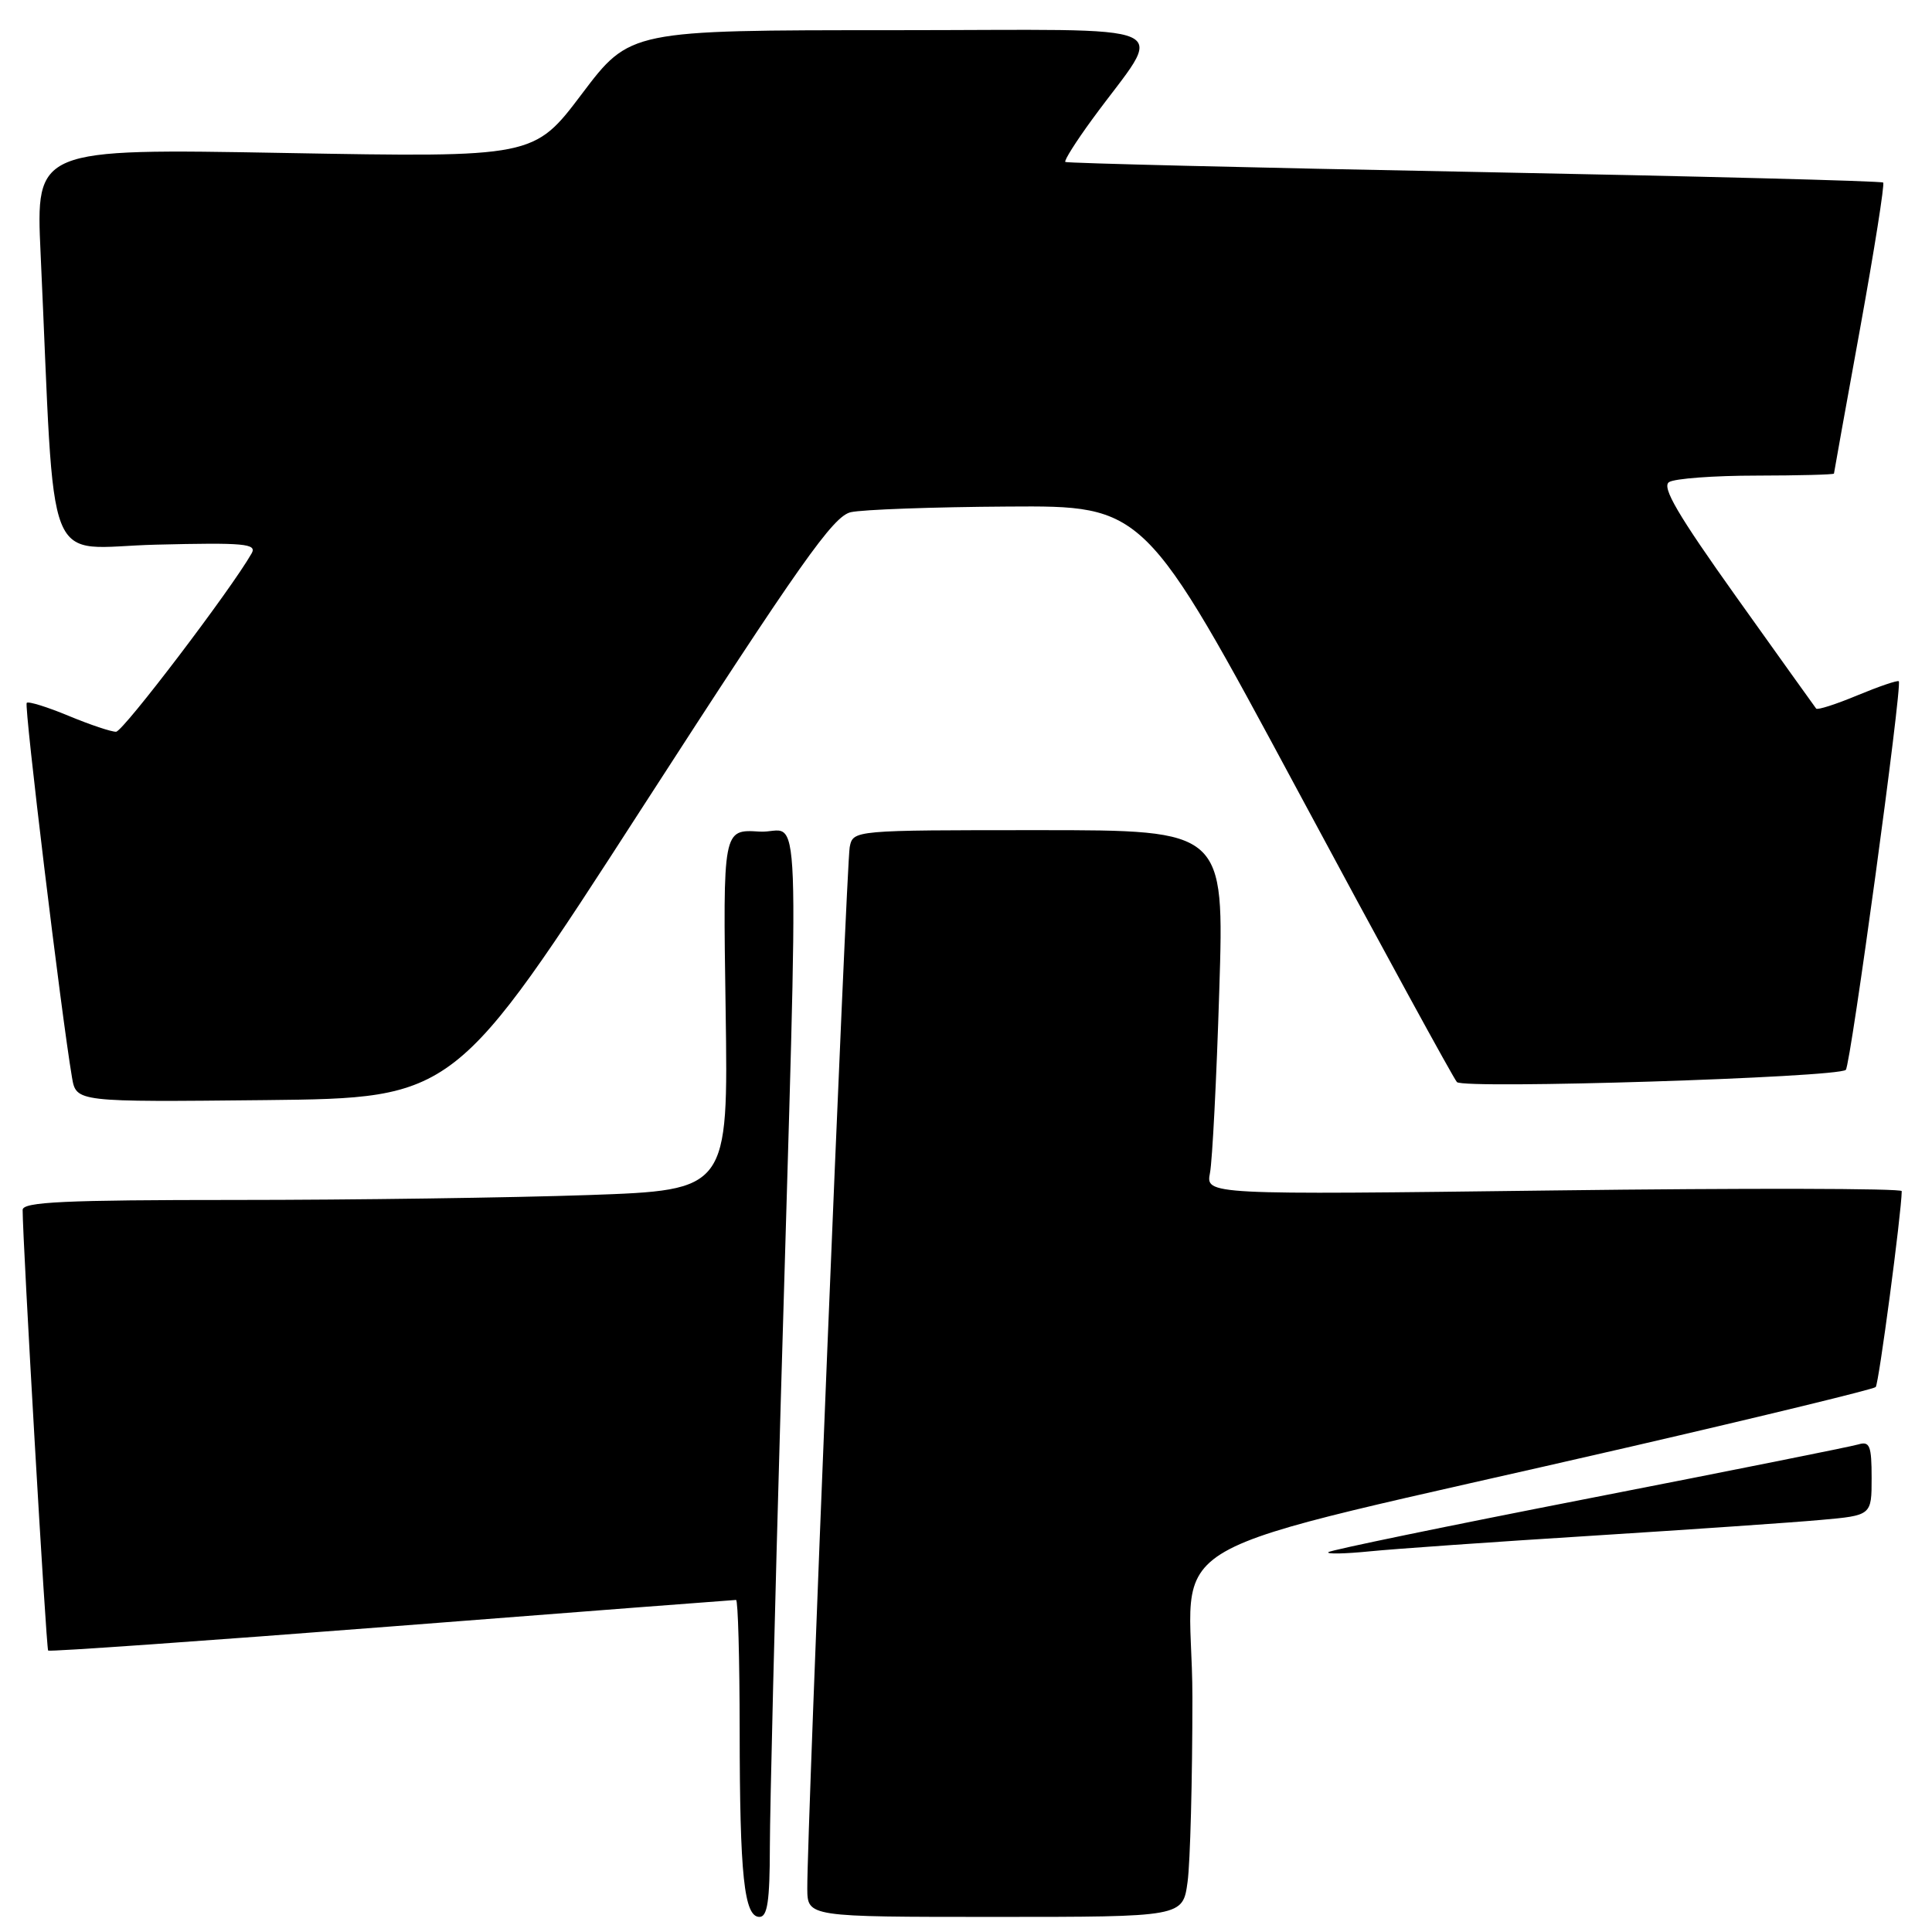 <?xml version="1.0" encoding="UTF-8" standalone="no"?>
<!DOCTYPE svg PUBLIC "-//W3C//DTD SVG 1.1//EN" "http://www.w3.org/Graphics/SVG/1.1/DTD/svg11.dtd" >
<svg xmlns="http://www.w3.org/2000/svg" xmlns:xlink="http://www.w3.org/1999/xlink" version="1.1" viewBox="0 0 256 256">
 <g >
 <path fill="currentColor"
d=" M 102.01 244.75 C 102.02 239.66 102.67 213.00 103.46 185.50 C 105.88 101.29 106.23 110.55 100.63 110.19 C 95.79 109.88 95.79 109.88 96.15 133.79 C 96.50 157.70 96.50 157.70 78.00 158.35 C 67.83 158.70 46.79 159.00 31.25 159.00 C 8.52 159.00 3.00 159.26 3.00 160.32 C 3.00 164.47 6.12 218.46 6.38 218.71 C 6.55 218.88 27.02 217.44 51.88 215.51 C 76.73 213.58 97.28 212.00 97.53 212.00 C 97.79 212.00 98.00 219.76 98.01 229.25 C 98.02 248.55 98.60 254.00 100.63 254.00 C 101.69 254.00 102.00 251.91 102.01 244.75 Z  M 157.36 249.36 C 157.71 246.81 158.00 235.82 158.00 224.95 C 158.00 202.43 150.13 206.93 216.26 191.65 C 233.73 187.61 248.26 184.08 248.54 183.79 C 248.95 183.39 251.95 160.77 251.99 157.83 C 252.00 157.46 231.25 157.42 205.89 157.74 C 159.77 158.32 159.77 158.32 160.33 155.41 C 160.64 153.81 161.20 142.94 161.56 131.25 C 162.23 110.00 162.23 110.00 137.64 110.00 C 113.04 110.00 113.04 110.00 112.59 112.25 C 112.16 114.48 106.92 243.01 106.97 250.25 C 107.00 254.00 107.00 254.00 131.86 254.00 C 156.73 254.00 156.73 254.00 157.36 249.36 Z  M 211.00 203.49 C 223.93 202.67 237.54 201.74 241.25 201.40 C 248.00 200.80 248.00 200.80 248.00 195.83 C 248.00 191.57 247.75 190.94 246.25 191.39 C 245.29 191.68 229.20 194.90 210.50 198.55 C 191.80 202.20 176.28 205.40 176.01 205.67 C 175.73 205.94 178.21 205.89 181.51 205.56 C 184.80 205.23 198.07 204.30 211.00 203.49 Z  M 85.11 107.00 C 106.08 74.53 110.40 68.40 112.73 67.87 C 114.25 67.52 123.64 67.18 133.58 67.12 C 151.66 67.00 151.66 67.00 171.95 104.75 C 183.10 125.51 192.60 142.90 193.05 143.38 C 193.94 144.34 243.55 142.78 244.58 141.76 C 245.22 141.11 252.09 90.76 251.60 90.27 C 251.44 90.11 248.98 90.95 246.13 92.13 C 243.28 93.32 240.82 94.11 240.65 93.89 C 240.48 93.68 235.73 87.03 230.08 79.11 C 222.32 68.22 220.15 64.52 221.16 63.88 C 221.90 63.41 227.11 63.02 232.75 63.02 C 238.39 63.01 243.01 62.89 243.01 62.75 C 243.02 62.61 244.57 53.97 246.47 43.54 C 248.36 33.11 249.74 24.40 249.53 24.19 C 249.31 23.98 224.92 23.35 195.32 22.78 C 165.72 22.22 141.35 21.62 141.16 21.46 C 140.97 21.29 142.57 18.76 144.71 15.83 C 154.40 2.55 157.63 4.00 118.31 4.00 C 83.48 4.00 83.48 4.00 77.11 12.43 C 70.75 20.86 70.75 20.86 37.74 20.27 C 4.74 19.68 4.74 19.68 5.38 33.59 C 7.38 77.08 5.57 72.54 20.69 72.17 C 32.41 71.88 34.08 72.04 33.34 73.33 C 30.65 78.07 16.32 96.93 15.38 96.96 C 14.77 96.98 11.95 96.04 9.11 94.86 C 6.27 93.68 3.77 92.90 3.54 93.13 C 3.17 93.50 8.11 134.35 9.54 142.77 C 10.10 146.03 10.10 146.03 35.18 145.77 C 60.26 145.50 60.26 145.50 85.11 107.00 Z "/>
</g>
</svg>